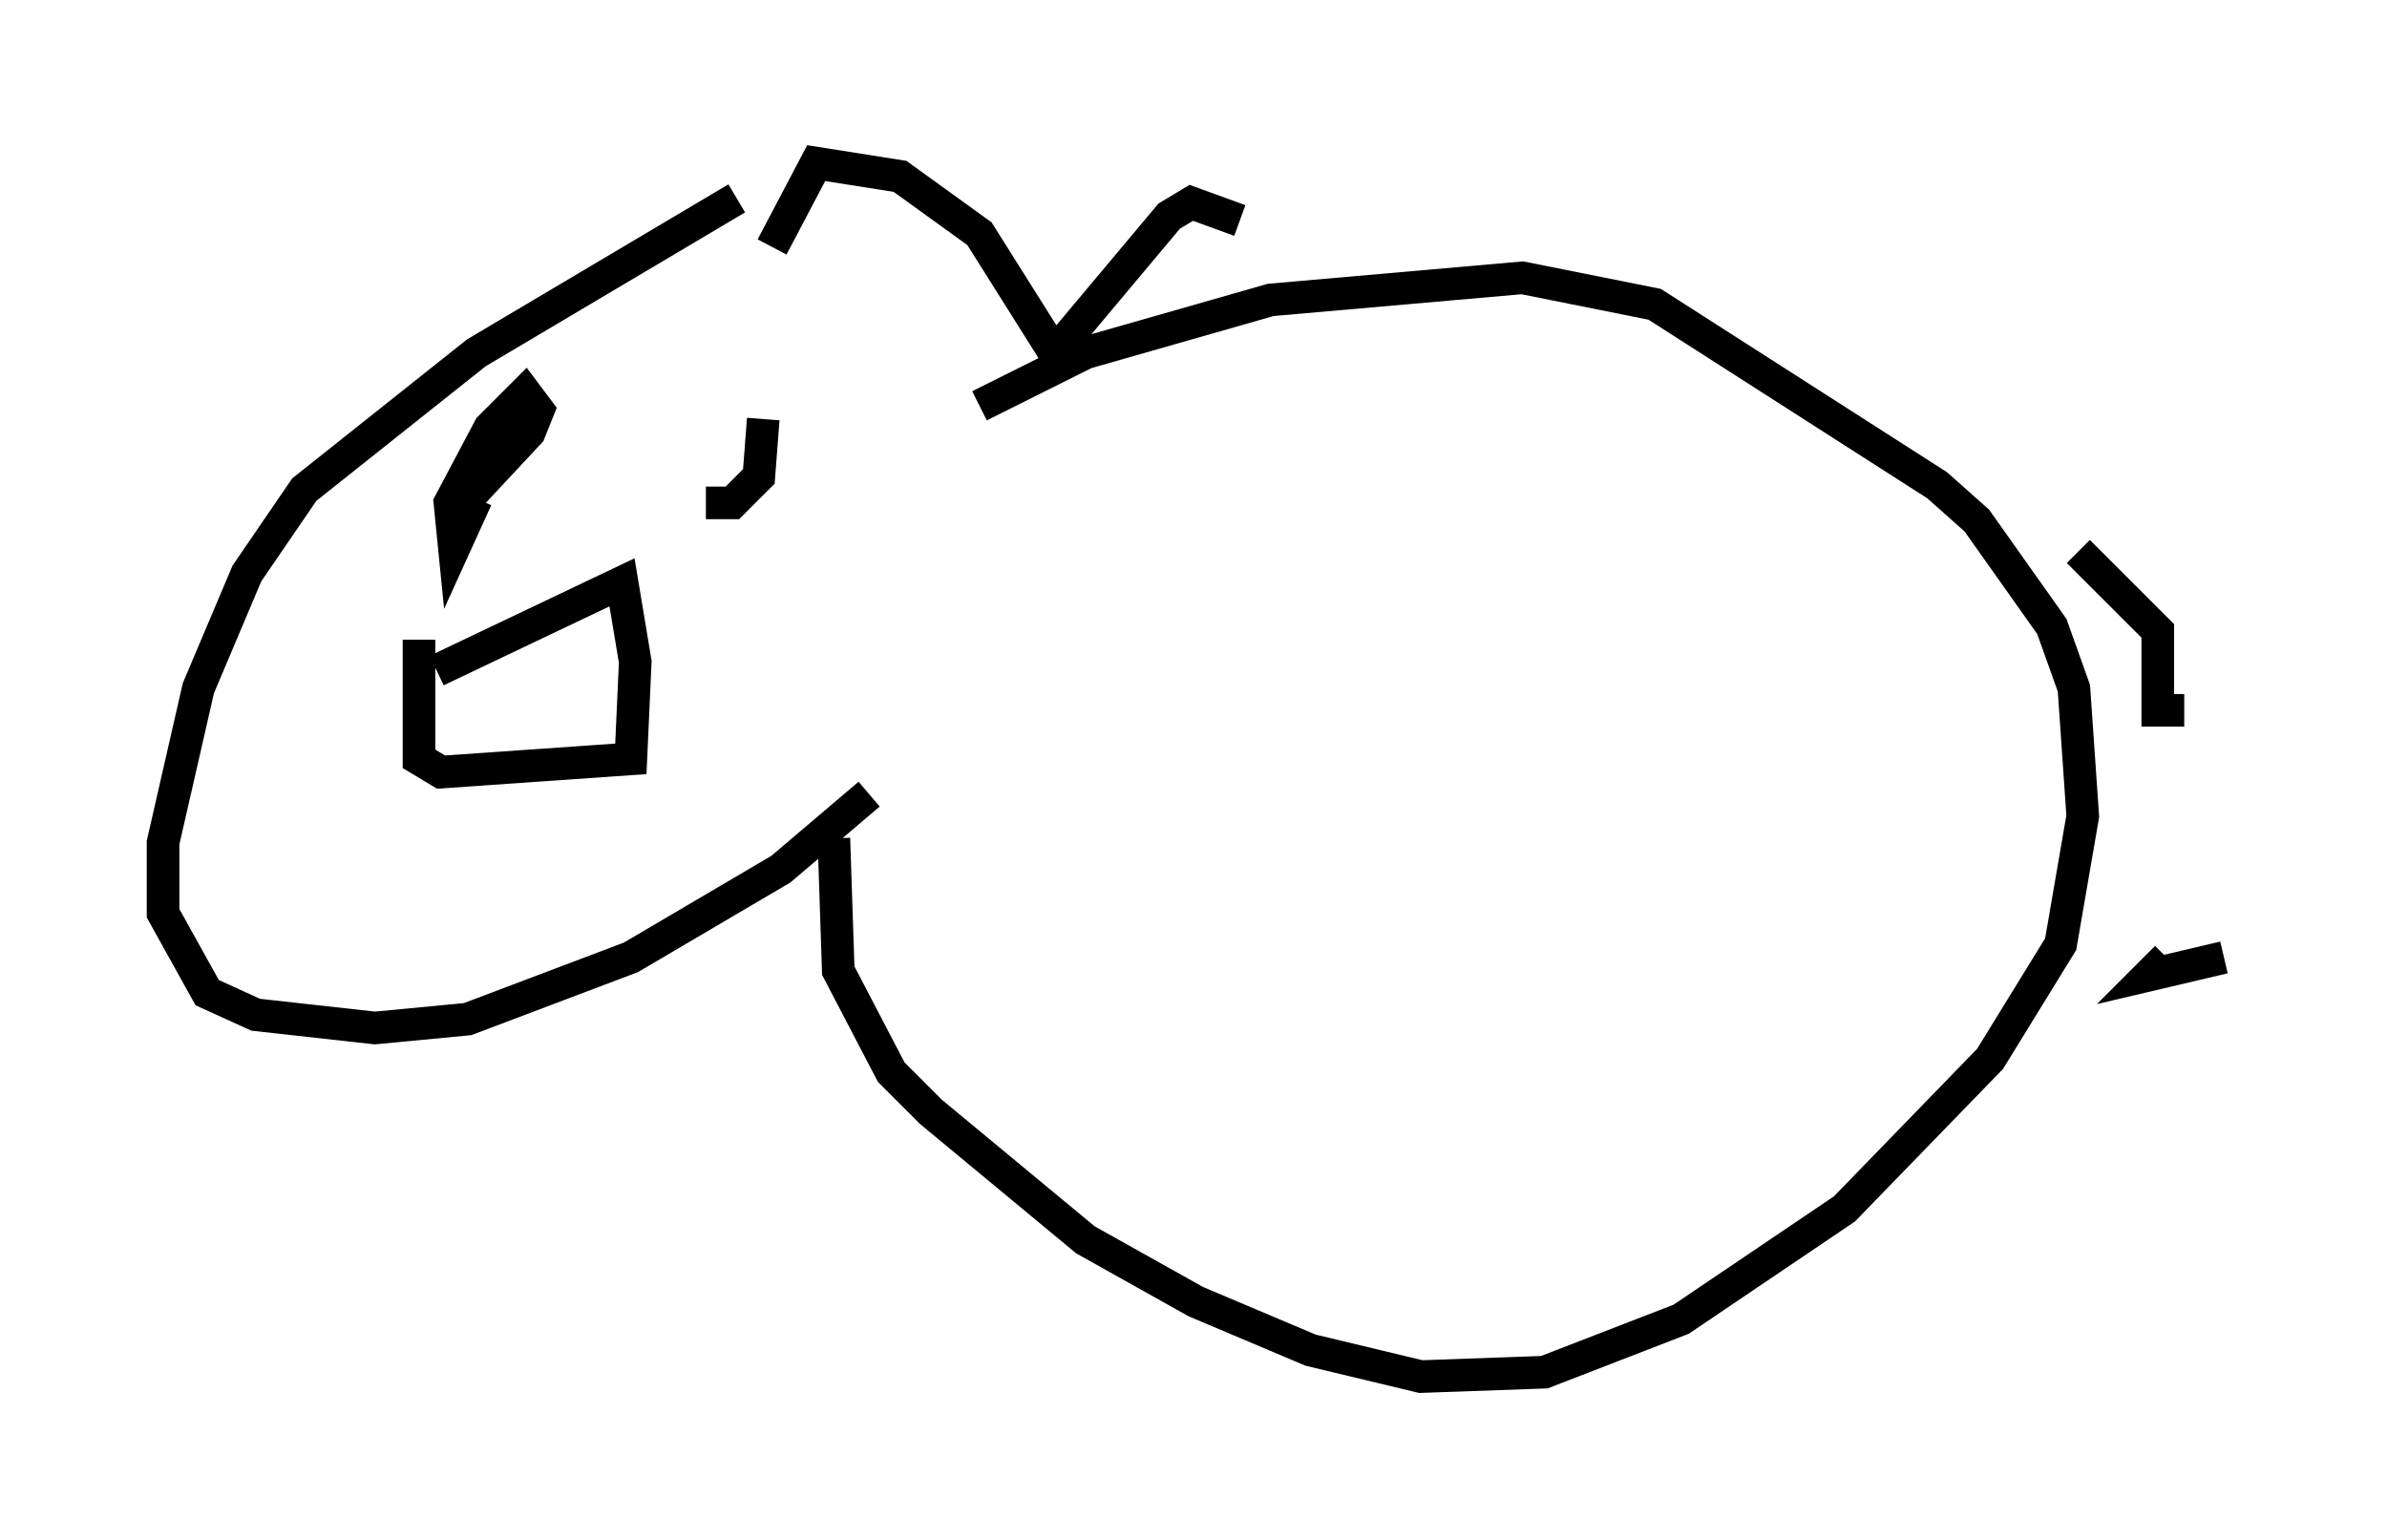 <?xml version="1.0" encoding="utf-8" ?>
<svg baseProfile="full" height="47.212" version="1.1" width="73.193" xmlns="http://www.w3.org/2000/svg" xmlns:ev="http://www.w3.org/2001/xml-events" xmlns:xlink="http://www.w3.org/1999/xlink"><defs /><rect fill="white" height="47.212" width="73.193" x="0" y="0" /><path d="M24.215, 5.677 m-1.624, 0.406 l-7.984, 4.736 -5.277, 4.195 l-1.759, 2.571 -1.488, 3.518 l-1.083, 4.736 0.0, 2.165 l1.353, 2.436 1.488, 0.677 l3.654, 0.406 2.842, -0.271 l5.007, -1.894 4.601, -2.706 l2.706, -2.3 m-2.977, -16.779 l1.353, -2.571 2.571, 0.406 l2.436, 1.759 2.3, 3.654 l3.518, -4.195 0.677, -0.406 l1.488, 0.541 m-25.169, 12.855 l0.0, 3.654 0.677, 0.406 l5.819, -0.406 0.135, -2.977 l-0.406, -2.436 -5.683, 2.706 m1.218, -5.277 l-0.677, 1.488 -0.135, -1.353 l1.218, -2.3 1.083, -1.083 l0.406, 0.541 -0.271, 0.677 l-1.894, 2.03 m9.066, -2.436 l-0.135, 1.759 -0.812, 0.812 l-0.812, 0.0 m8.39, -2.977 l3.248, -1.624 5.683, -1.624 l7.713, -0.677 4.059, 0.812 l8.66, 5.548 1.218, 1.083 l2.3, 3.248 0.677, 1.894 l0.271, 3.924 -0.677, 3.924 l-2.165, 3.518 -4.465, 4.601 l-5.007, 3.383 -4.195, 1.624 l-3.789, 0.135 -3.383, -0.812 l-3.518, -1.488 -3.383, -1.894 l-4.736, -3.924 -1.218, -1.218 l-1.624, -3.112 -0.135, -4.059 m38.159, -8.796 l2.436, 2.436 0.0, 2.436 l0.812, 0.0 m1.218, 7.578 l-2.3, 0.541 0.541, -0.541 " fill="none" stroke="black" stroke-width="1" /></svg>